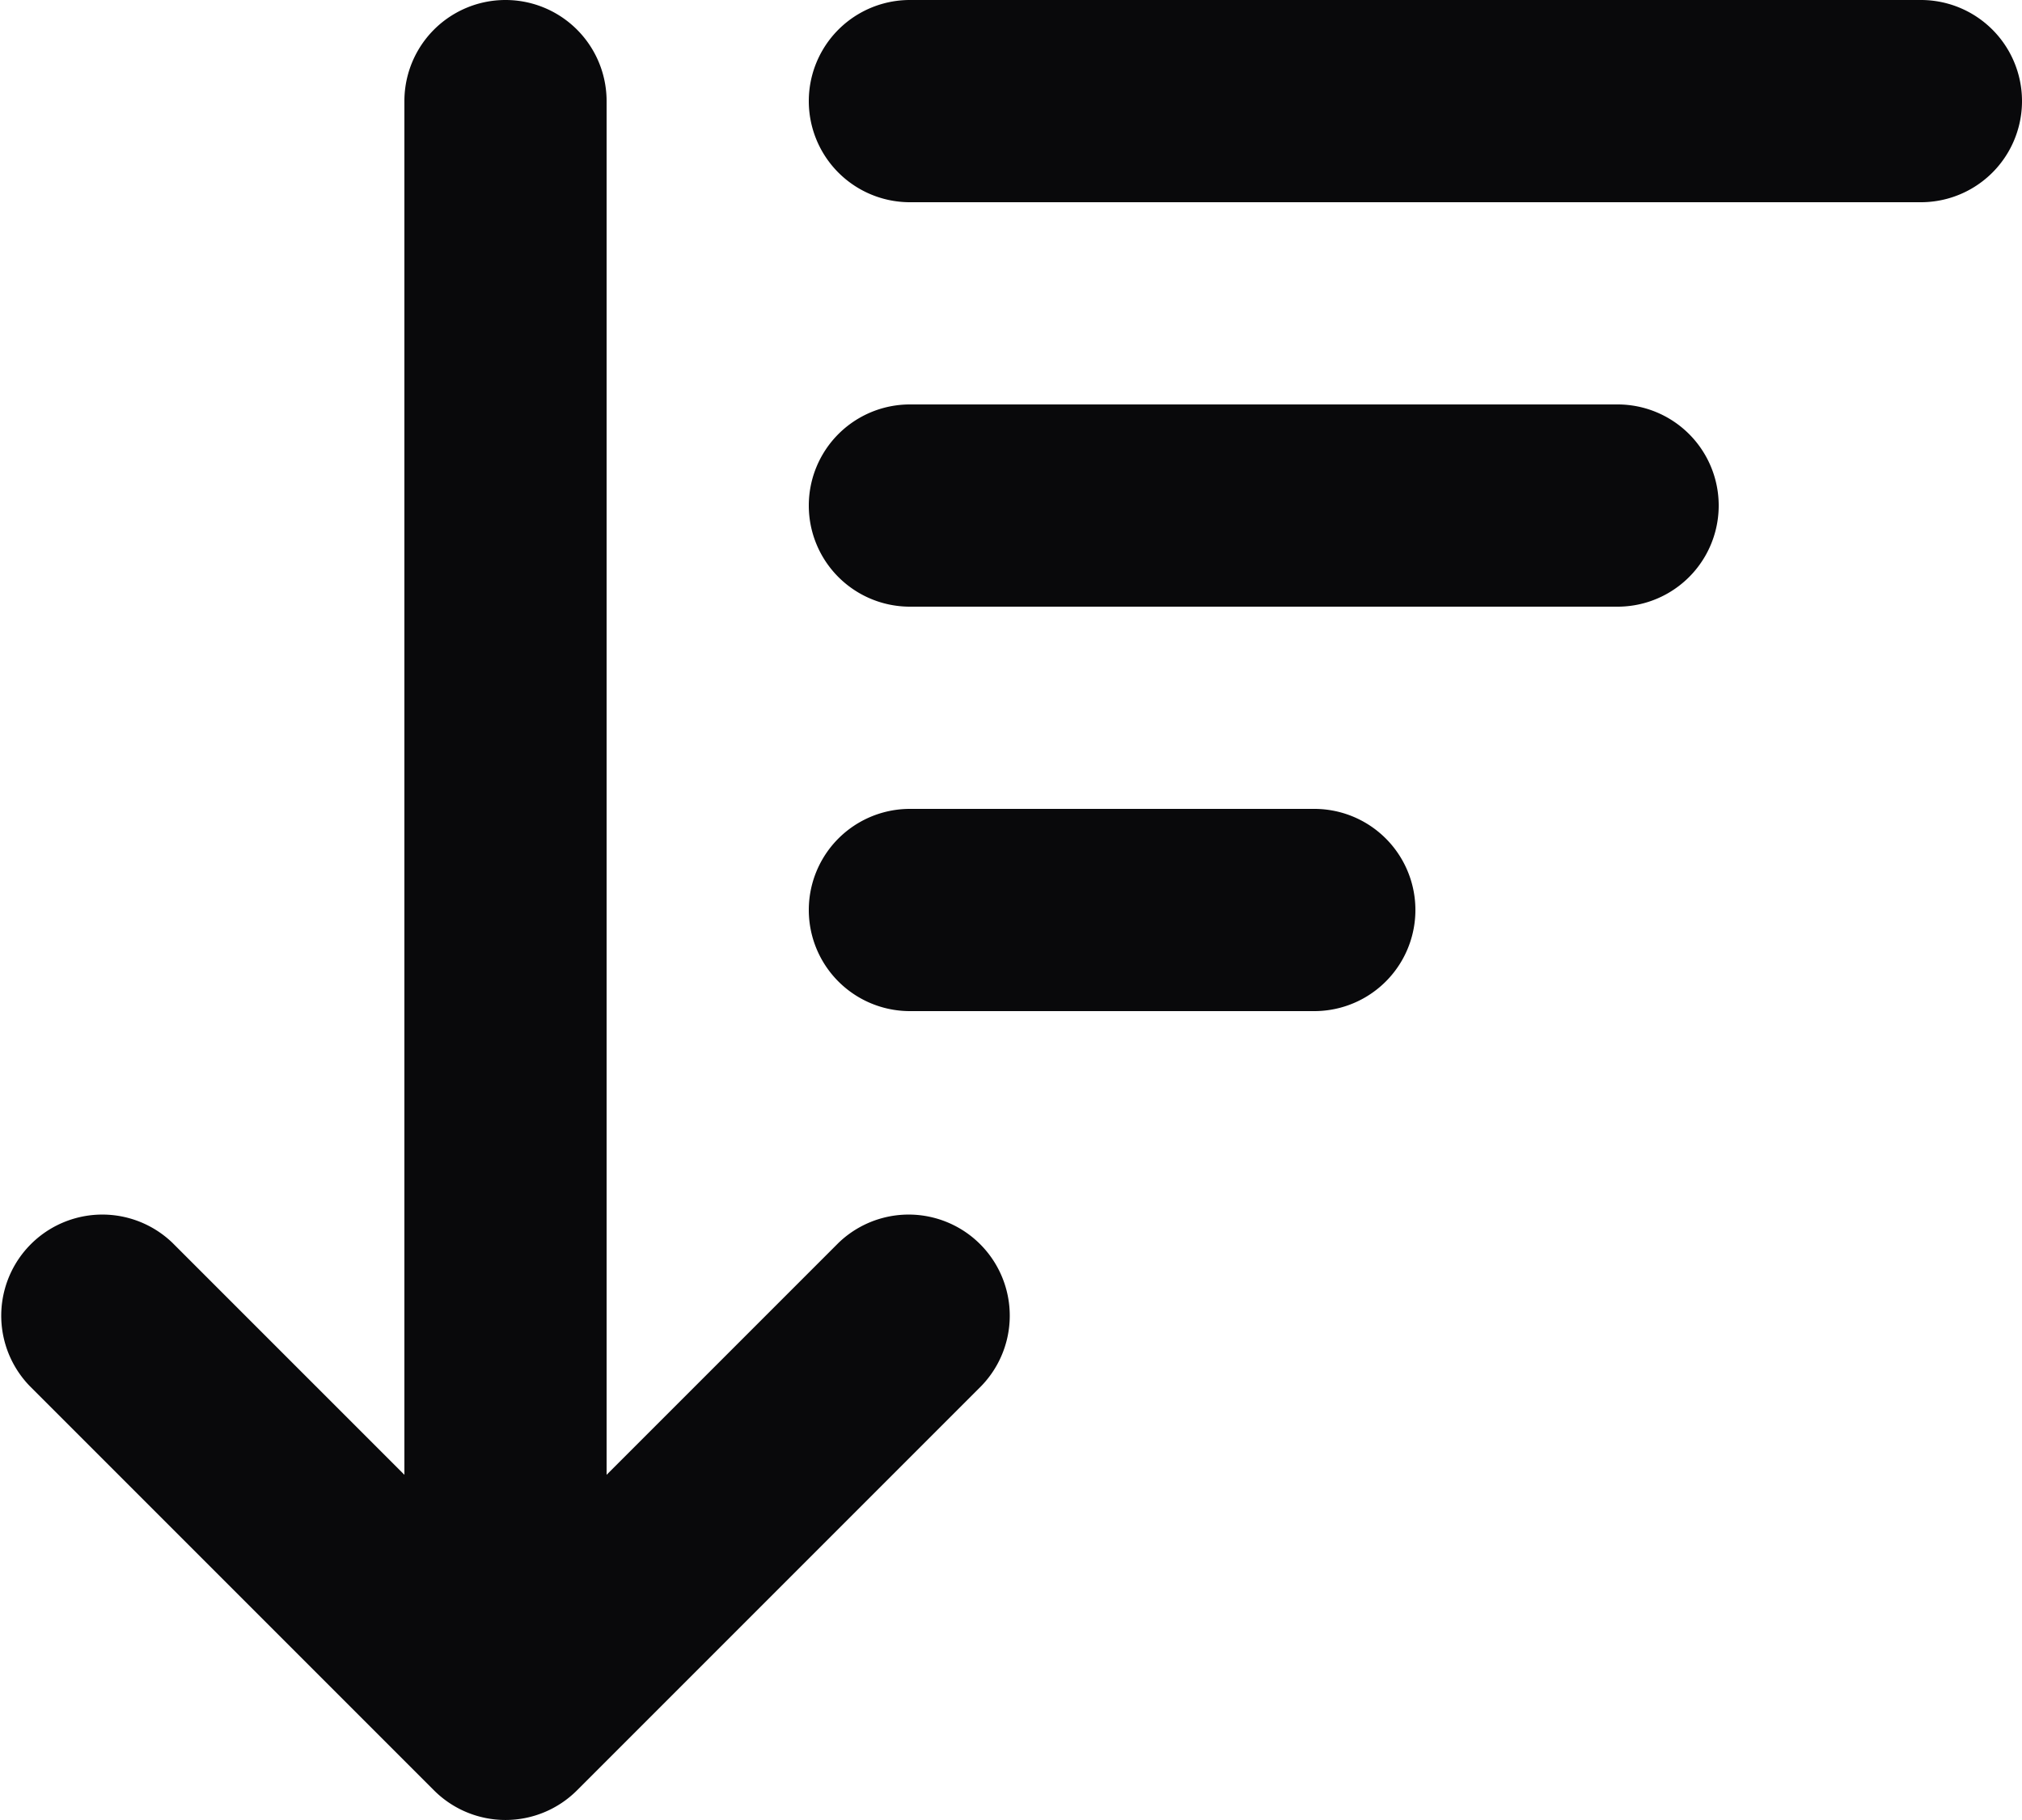 <svg id="arrow-down-wide-narrow" xmlns="http://www.w3.org/2000/svg" width="20" height="18" viewBox="0 0 20 18">
  <path id="Vector" d="M1.707,12.293A1,1,0,0,0,.293,13.707ZM5,17l-.707.707a1,1,0,0,0,1.414,0Zm4.707-3.293a1,1,0,0,0-1.414-1.414ZM6,1A1,1,0,0,0,4,1ZM9,0A1,1,0,0,0,9,2ZM19,2a1,1,0,0,0,0-2ZM9,4A1,1,0,0,0,9,6Zm7,2a1,1,0,0,0,0-2ZM9,8a1,1,0,0,0,0,2Zm4,2a1,1,0,0,0,0-2ZM.293,13.707l4,4,1.414-1.414-4-4Zm5.414,4,4-4L8.293,12.293l-4,4ZM6,17V1H4V17ZM9,2H19V0H9ZM9,6h7V4H9Zm0,4h4V8H9Z" transform="translate(0)" fill="#09090b"/>
</svg>
